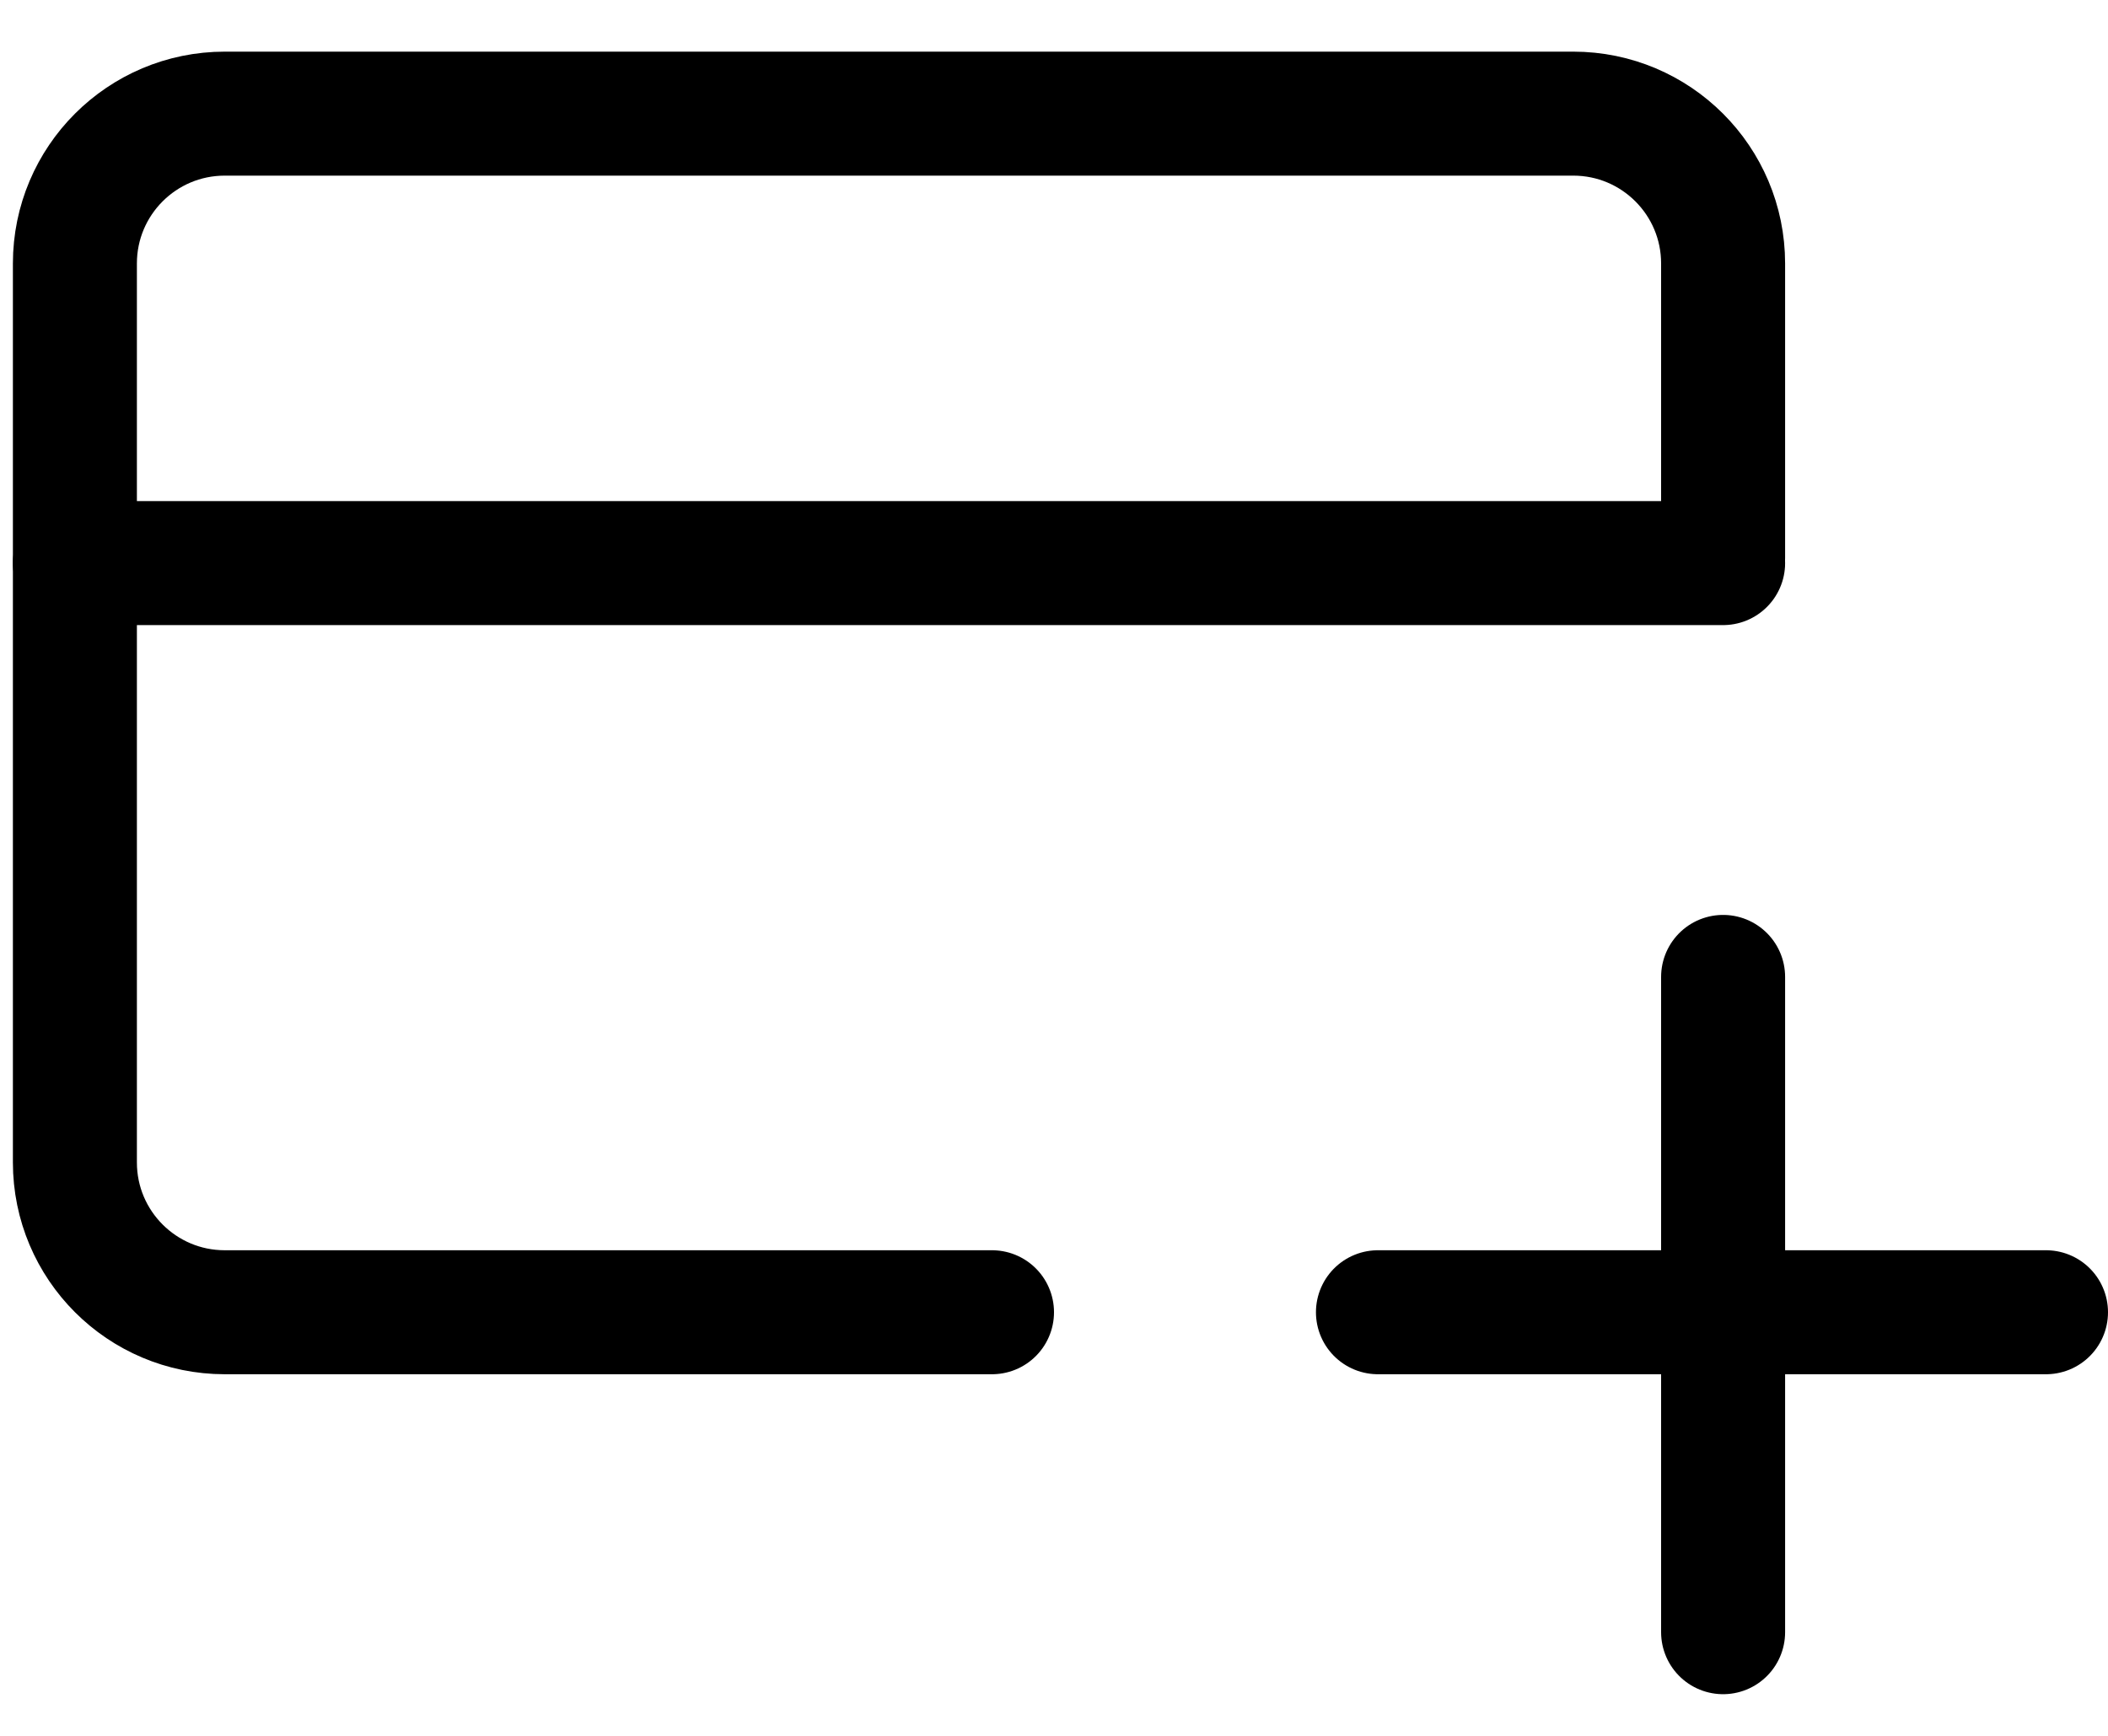 <svg width="34" height="28" viewBox="0 0 34 28" fill="none" xmlns="http://www.w3.org/2000/svg">
<path d="M27.792 9V4.25C27.792 2.915 26.71 1.833 25.375 1.833H3.625C2.29 1.833 1.208 2.915 1.208 4.25V18.75C1.208 20.085 2.29 21.167 3.625 21.167H16M22.225 21.167H33M27.792 15.758V26.328" stroke="black" stroke-width="2" stroke-linecap="round" stroke-linejoin="round"/>
<path d="M1.208 9.083H27.792" stroke="black" stroke-width="2" stroke-linecap="round" stroke-linejoin="round"/>
</svg>
